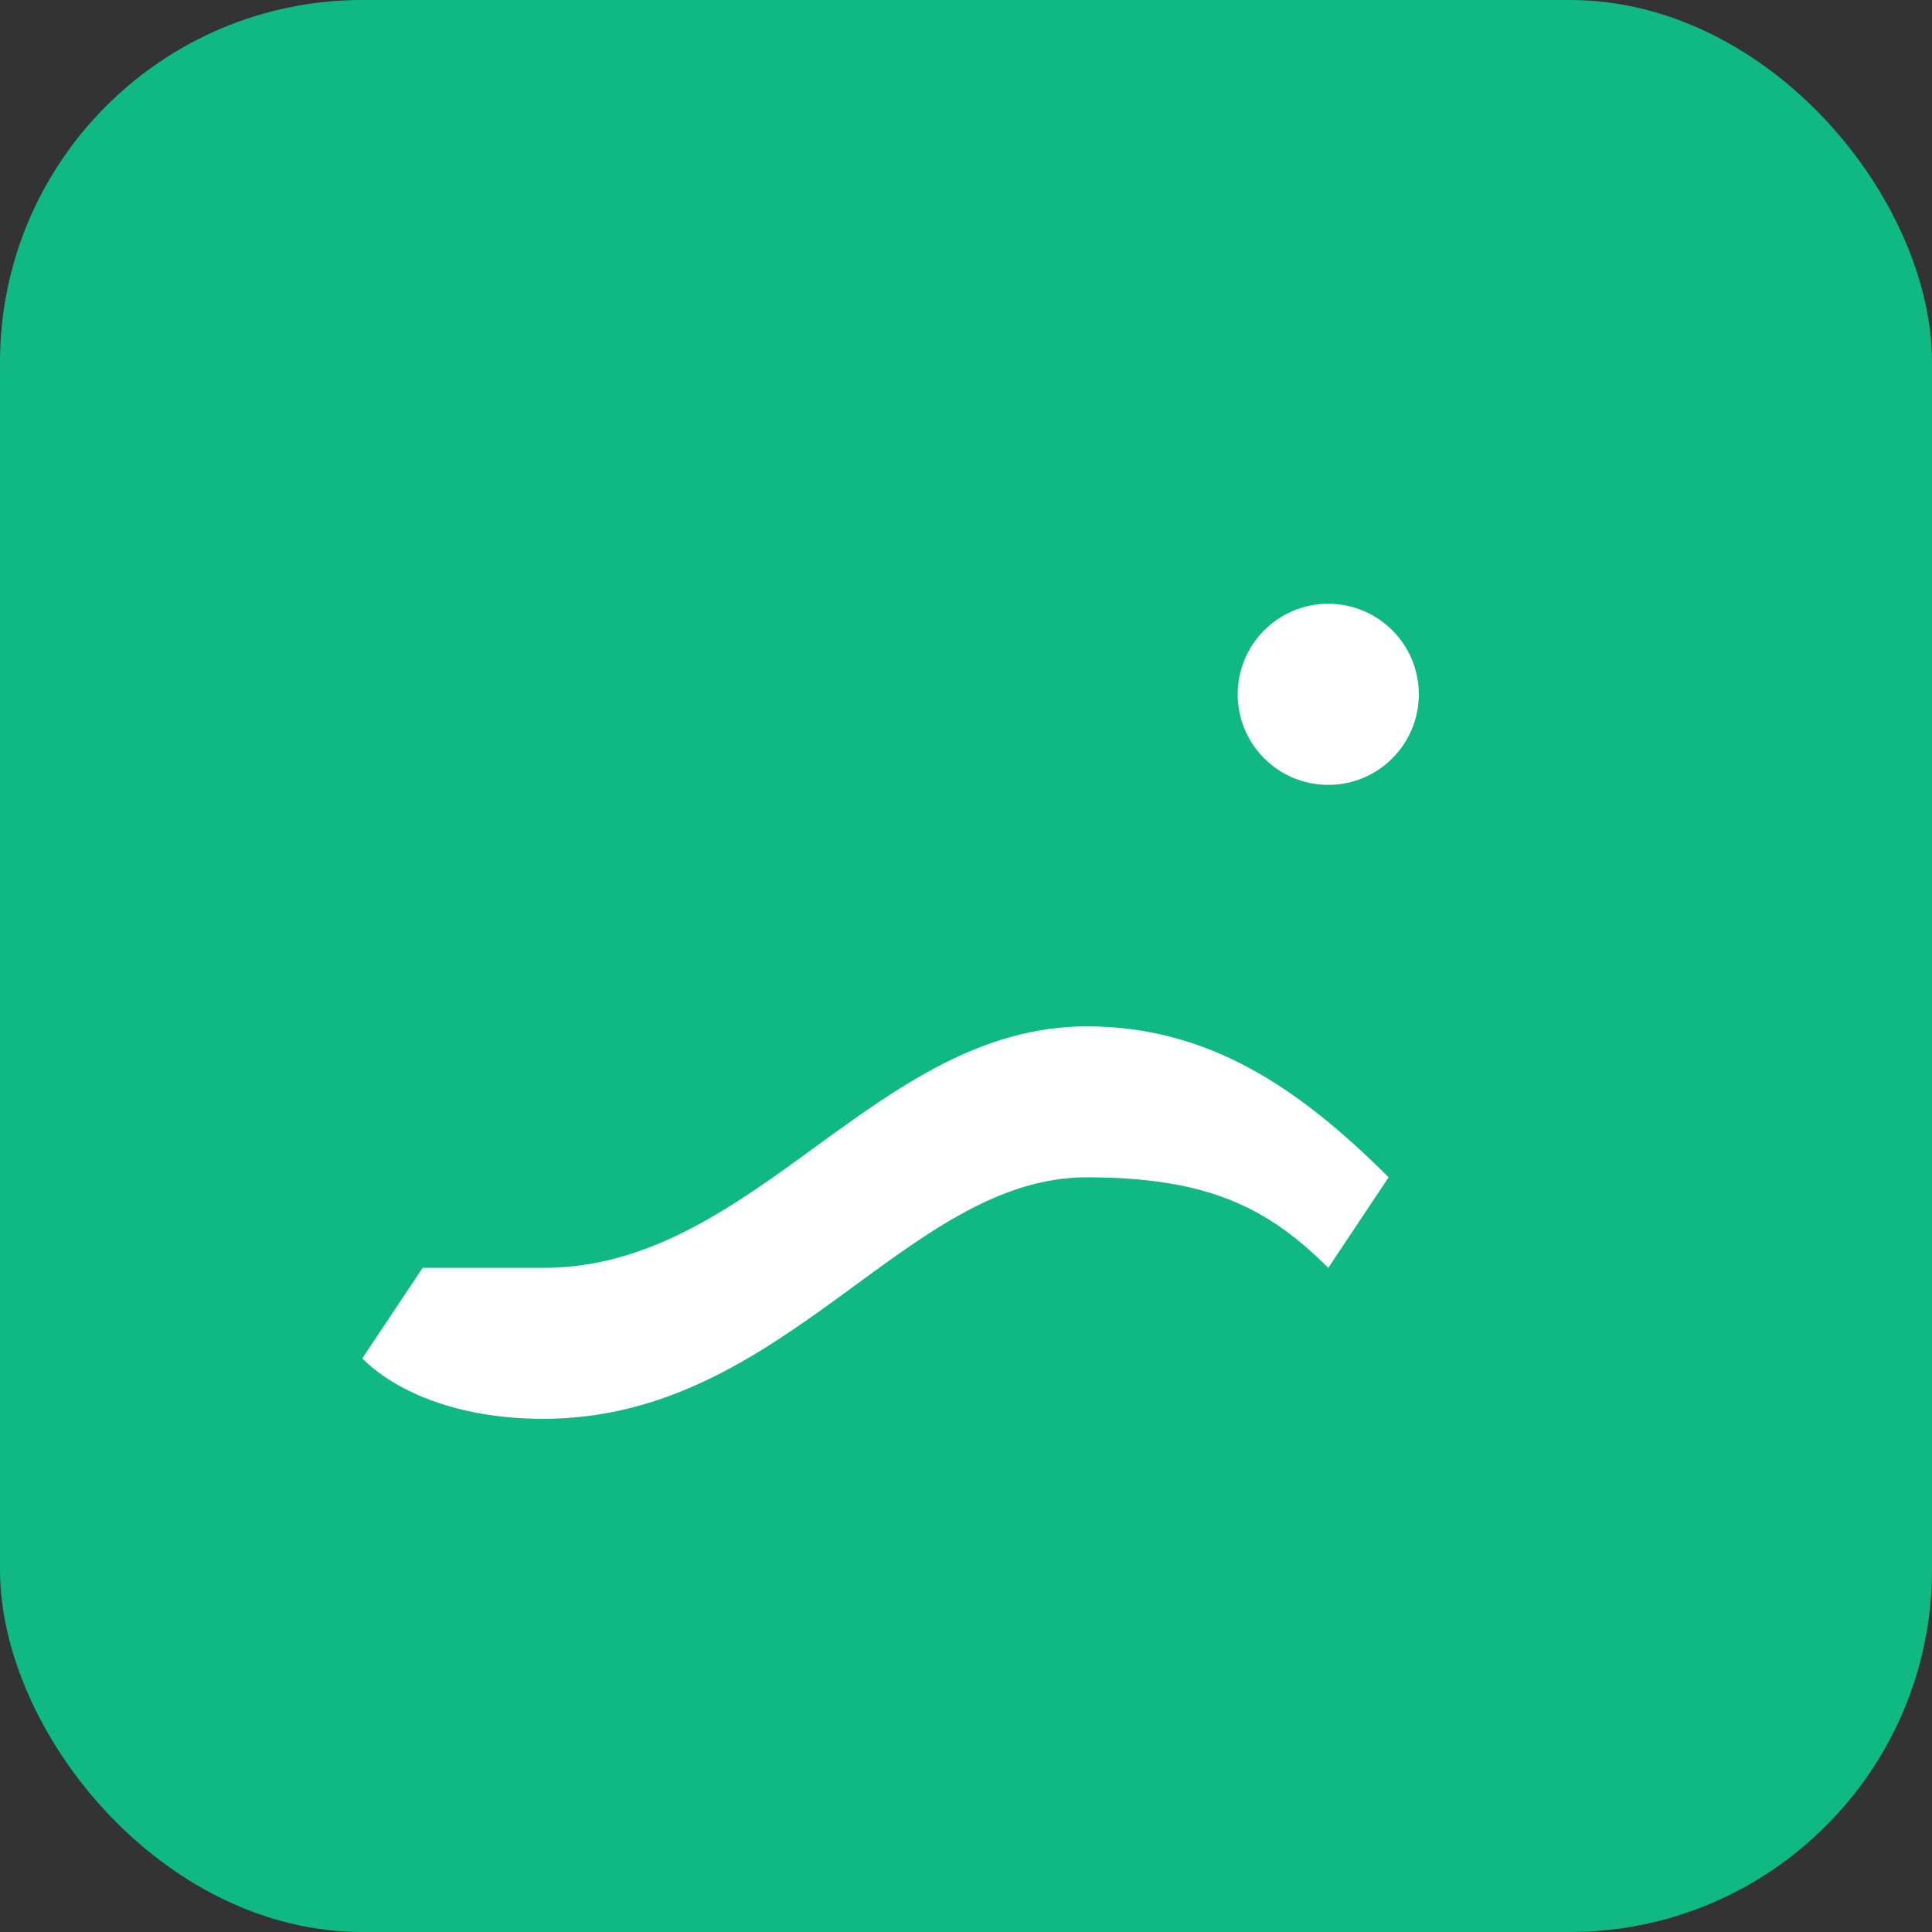 <!-- public/logo.svg -->
<svg xmlns="http://www.w3.org/2000/svg" viewBox="0 0 64 64">
  <rect x="0" y="0" width="64" height="64" fill="#333333" stroke="none"/>
  <rect width="64" height="64" rx="12" fill="rgb(16,185,129)"/>
  <g fill="#fff">
    <path d="M18 42c7 0 11-8 18-8 4 0 7 2 10 5l-2 3c-2-2-4-3-8-3-6 0-10 8-18 8-3 0-5-1-6-2l2-3c1 0 2 0 4 0z"/>
    <circle cx="44" cy="23" r="3"/>
  </g>
  <title>Hablando de Caballos</title>
</svg>
